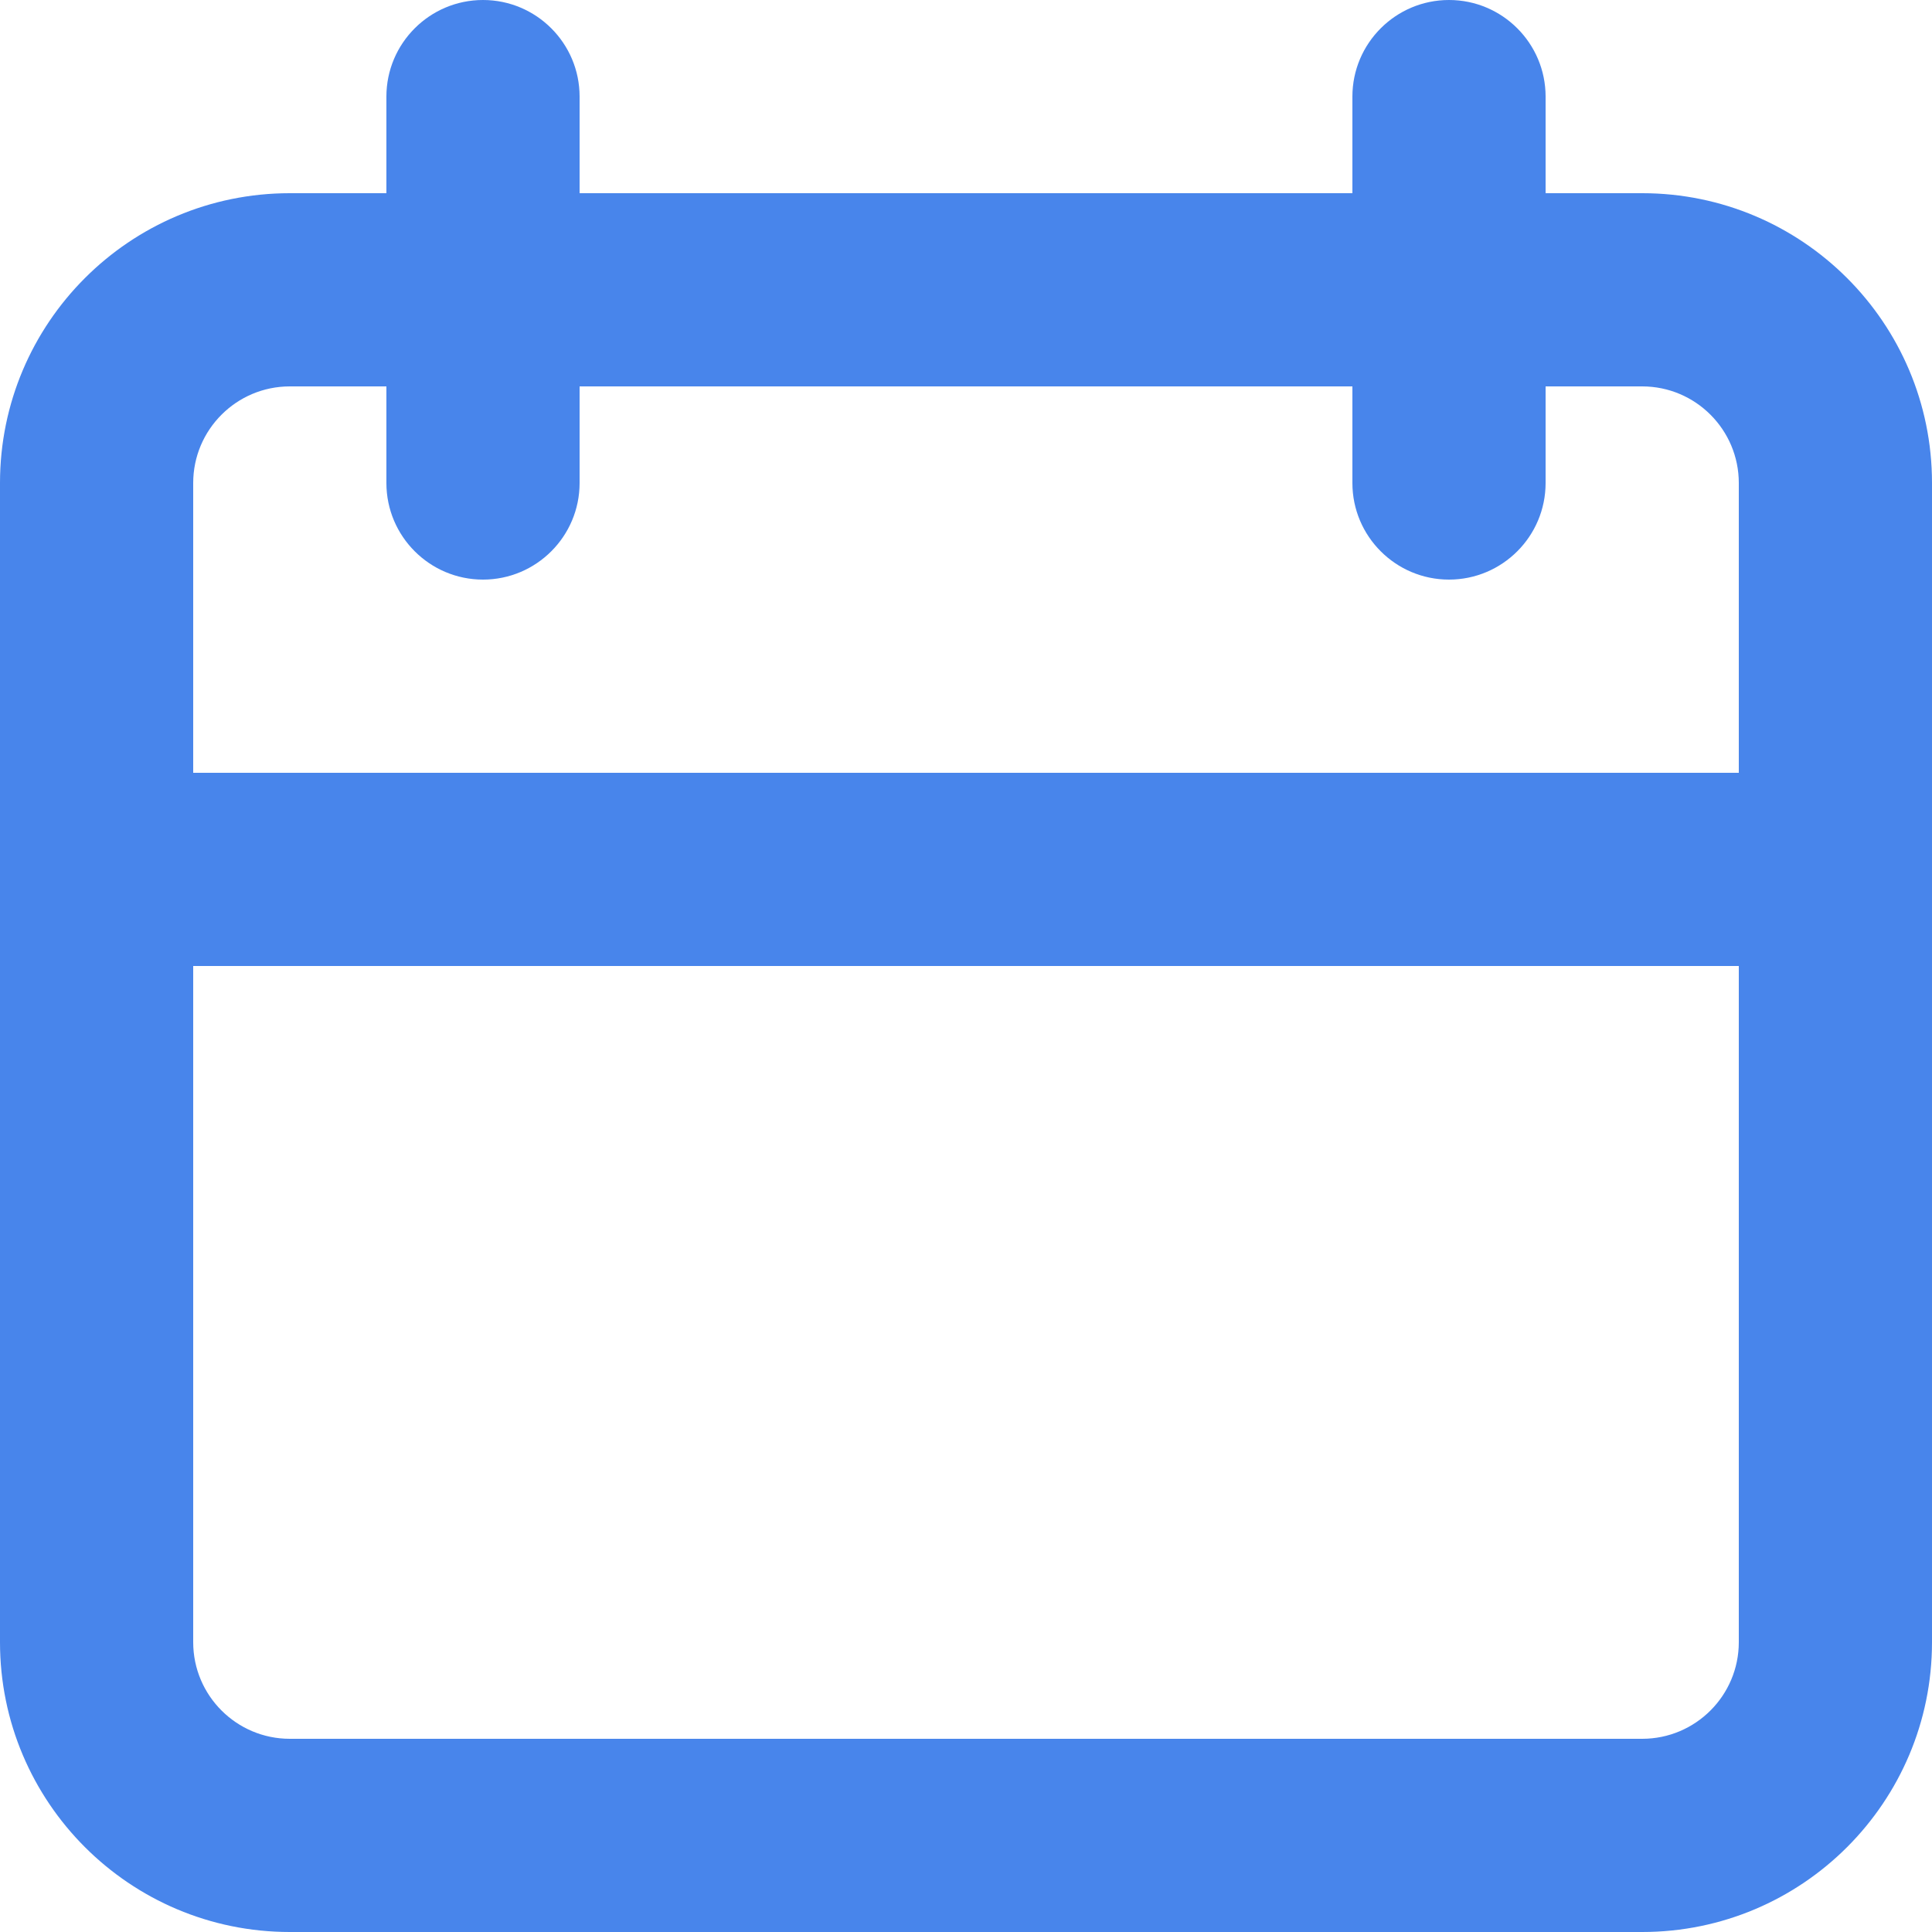 <svg width="17" height="17" viewBox="0 0 17 17" fill="none" xmlns="http://www.w3.org/2000/svg">
<path fill-rule="evenodd" clip-rule="evenodd" d="M12.75 0C13.219 0 13.6 0.381 13.6 0.85V1.7H14.45C15.858 1.7 17 2.842 17 4.25V14.45C17 15.858 15.858 17 14.45 17H2.55C1.142 17 0 15.858 0 14.45V4.25C0 2.842 1.142 1.7 2.55 1.7H3.4V0.85C3.4 0.381 3.781 0 4.25 0C4.719 0 5.1 0.381 5.1 0.85V1.7H11.9V0.85C11.9 0.381 12.281 0 12.75 0ZM1.7 8.5V14.45C1.7 14.919 2.081 15.3 2.55 15.3H14.45C14.919 15.3 15.3 14.919 15.3 14.45V8.5H1.7ZM1.7 6.8H15.3V4.25C15.3 3.781 14.919 3.4 14.45 3.4H13.6V4.25C13.6 4.719 13.219 5.1 12.75 5.1C12.281 5.1 11.9 4.719 11.9 4.25V3.4H5.1V4.25C5.1 4.719 4.719 5.1 4.25 5.1C3.781 5.1 3.4 4.719 3.4 4.25V3.4H2.55C2.081 3.4 1.7 3.781 1.7 4.25V6.8Z" fill="#4885EB"/>
</svg>
